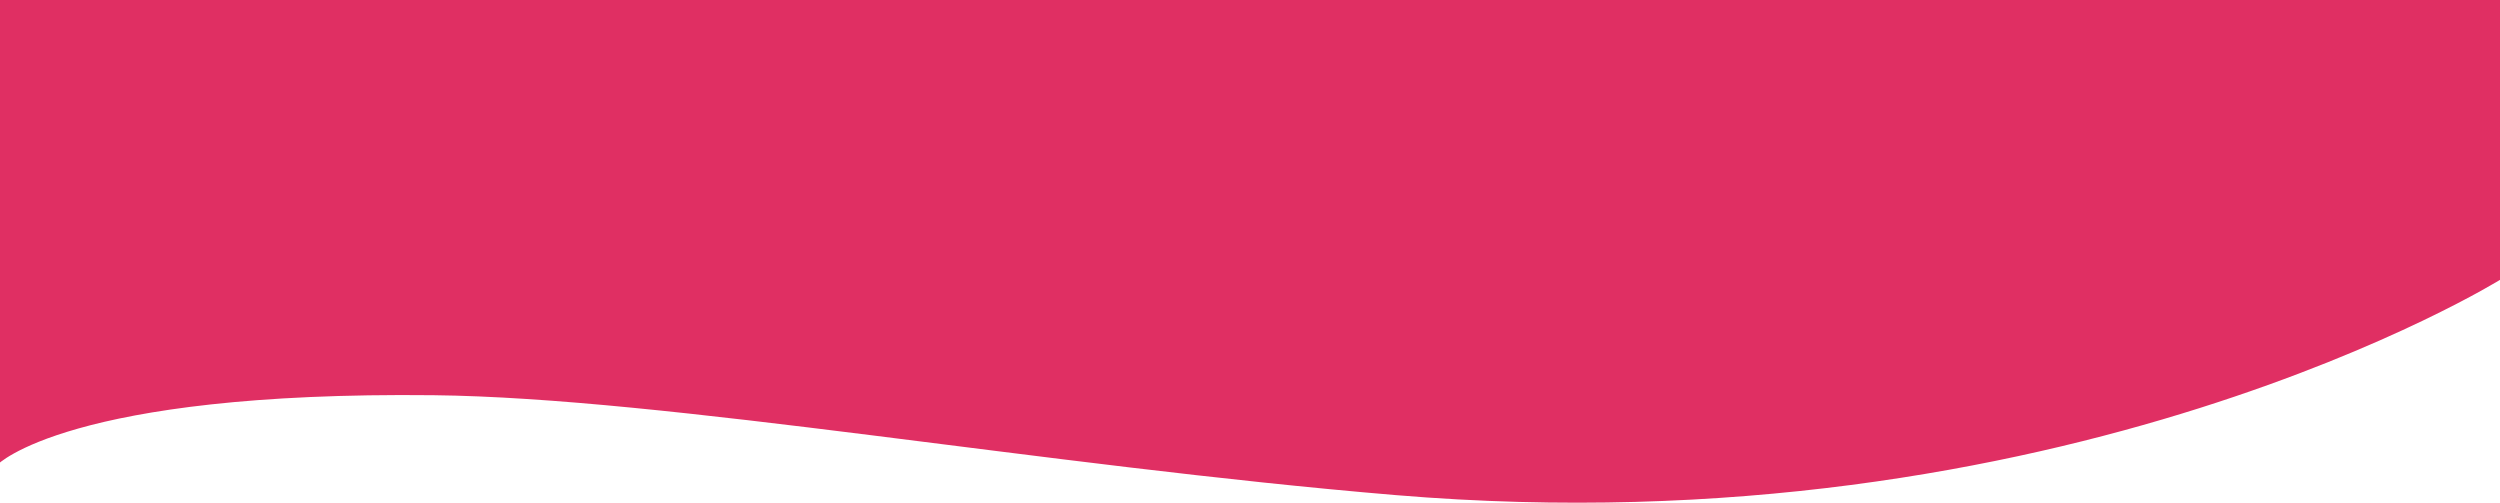 <?xml version="1.0" encoding="utf-8"?>
<!-- Generator: Adobe Illustrator 16.0.0, SVG Export Plug-In . SVG Version: 6.00 Build 0)  -->
<!DOCTYPE svg PUBLIC "-//W3C//DTD SVG 1.1//EN" "http://www.w3.org/Graphics/SVG/1.1/DTD/svg11.dtd">
<svg version="1.1" id="Layer_1" xmlns="http://www.w3.org/2000/svg" xmlns:xlink="http://www.w3.org/1999/xlink" x="0px" y="0px"
	 width="1920px" height="386.081px" viewBox="0 0 1920 386.081" enable-background="new 0 0 1920 386.081" xml:space="preserve">
<path fill="#E02F63" d="M1921,214.328L1920,0H0l-2,356.914c0,0,54.356-56.453,334.843-53.391
	c178.96,1.955,469.05,54.129,739.157,76.727C1586,423.25,1921,214.328,1921,214.328z"/>
</svg>
